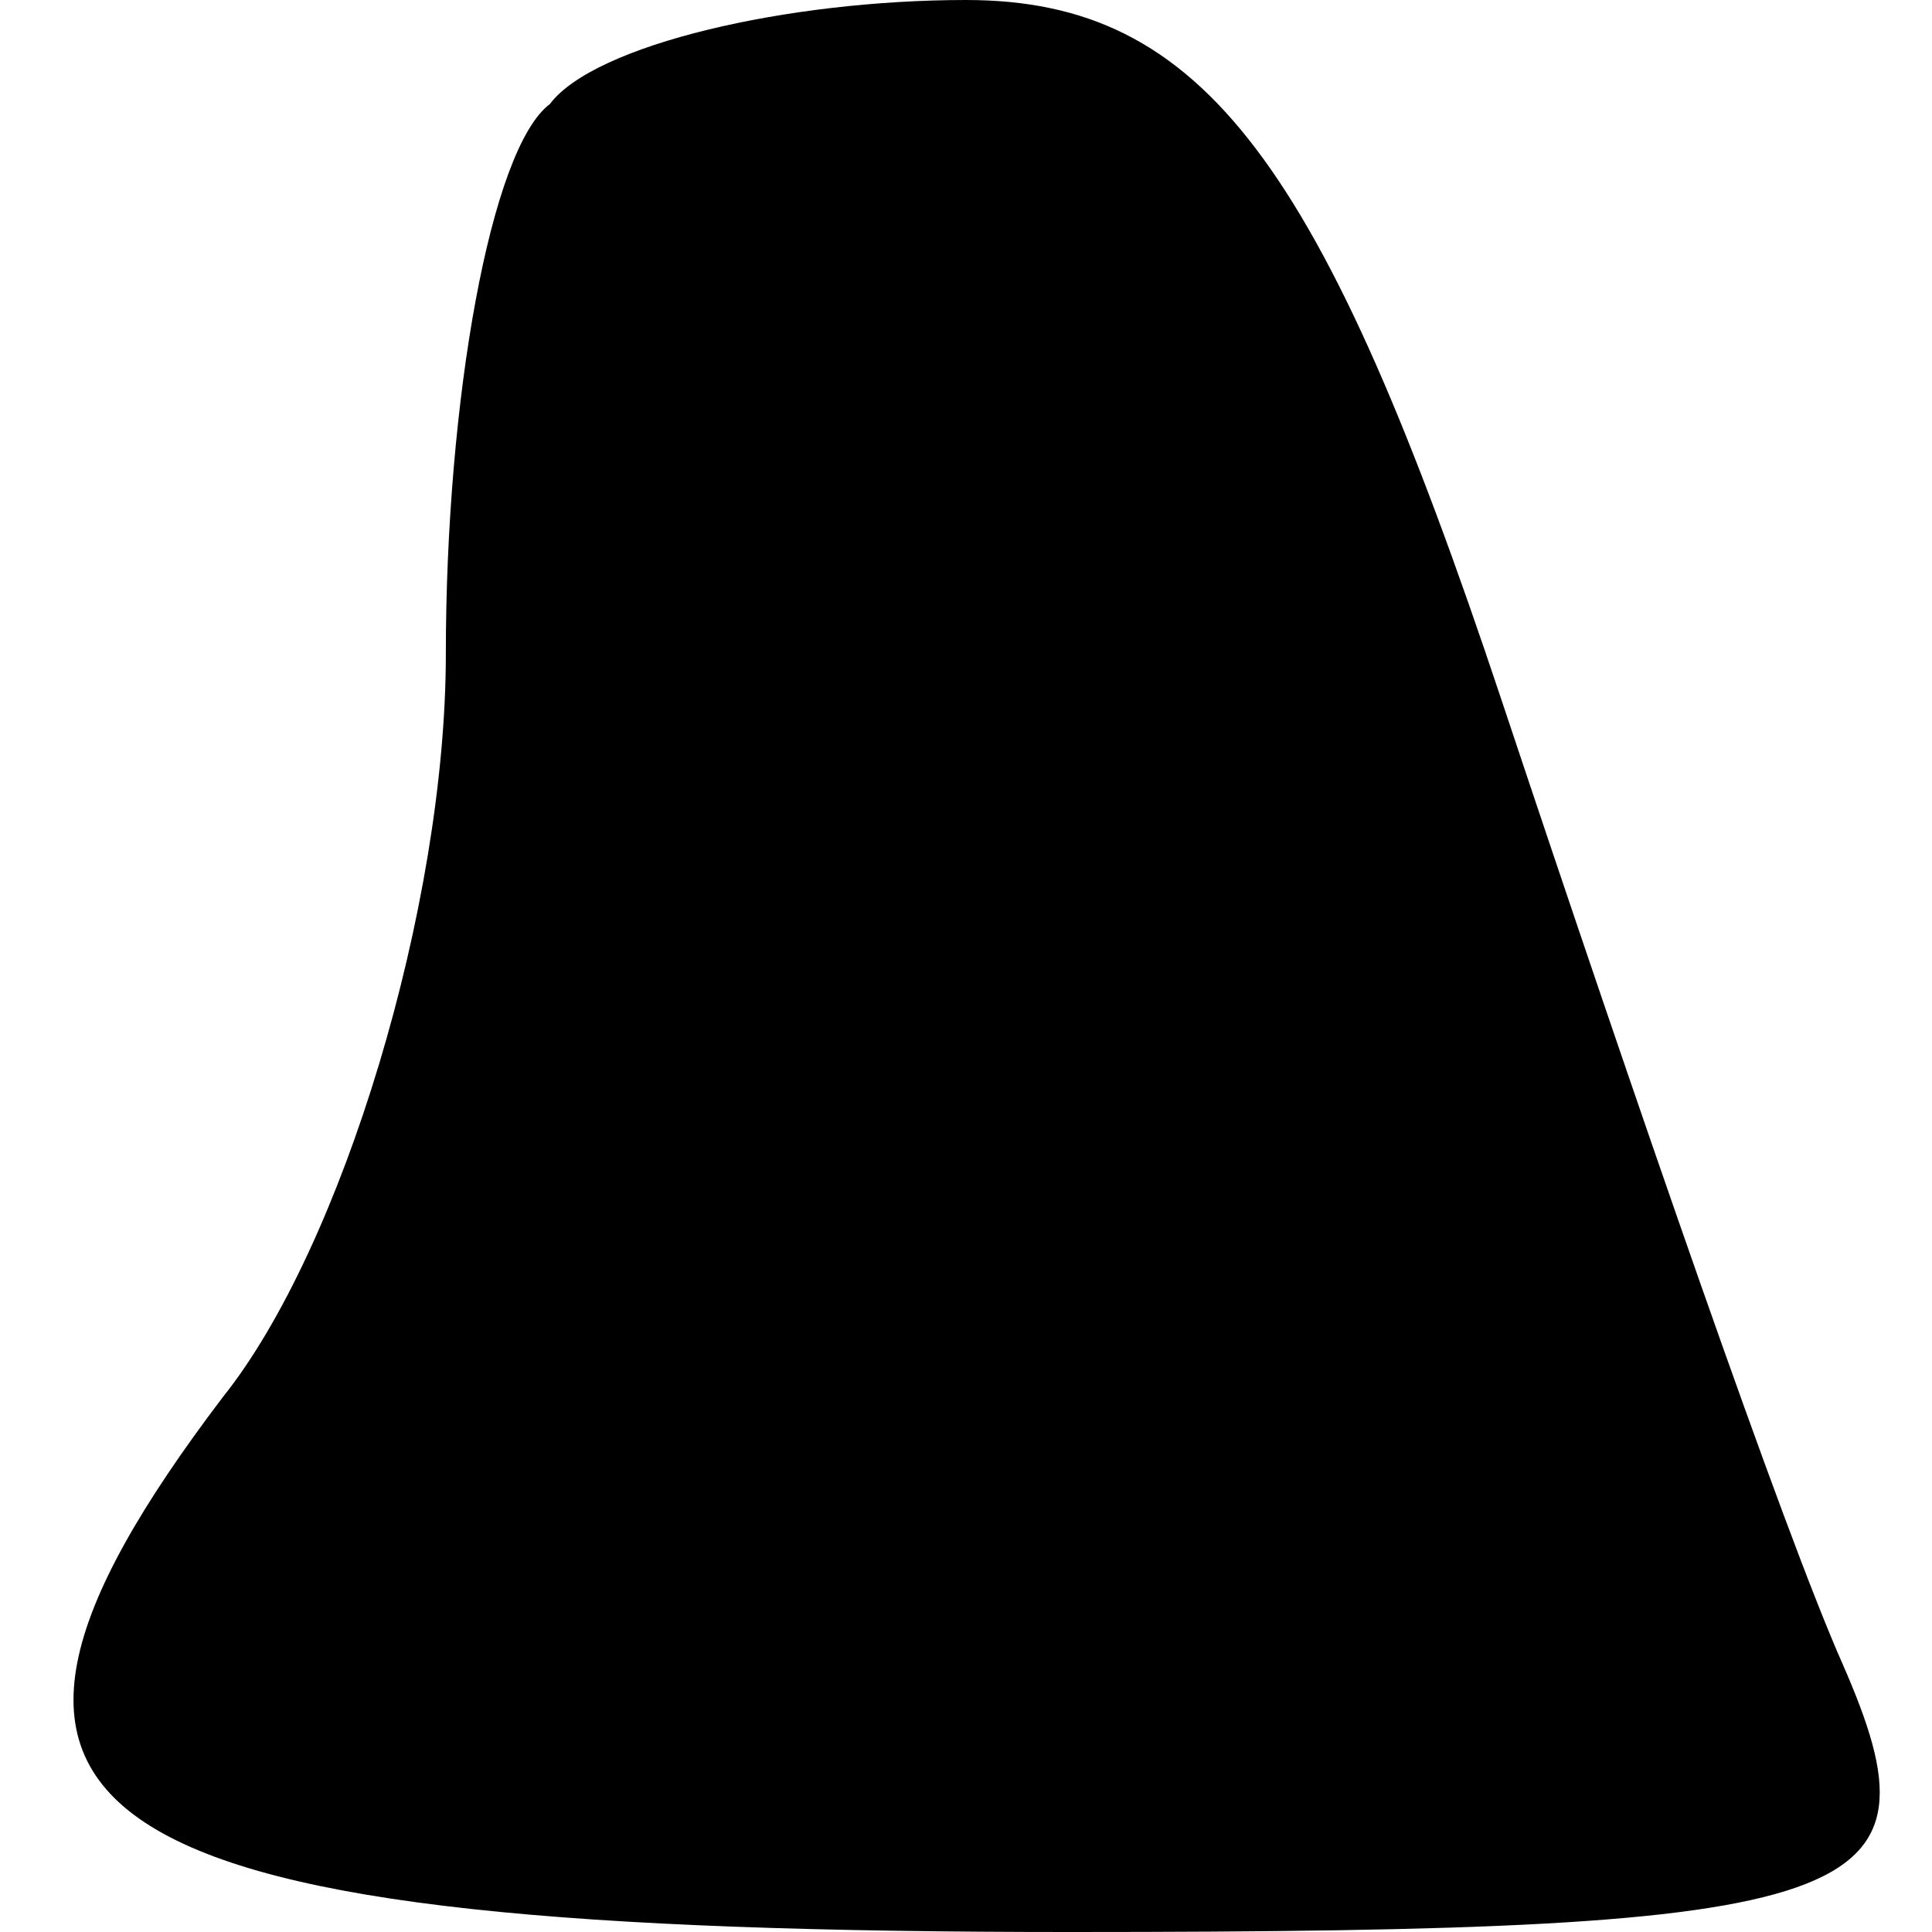 <?xml version="1.0" standalone="no"?>
<!DOCTYPE svg PUBLIC "-//W3C//DTD SVG 20010904//EN"
 "http://www.w3.org/TR/2001/REC-SVG-20010904/DTD/svg10.dtd">
<svg version="1.0" xmlns="http://www.w3.org/2000/svg"
 width="13pt" height="13pt" viewBox="0 0 13 13"
 preserveAspectRatio="xMidYMid meet">
<g transform="translate(0,13) scale(0.1,-0.1)"
fill="#000000" stroke="none">
<path fill="#000000" stroke="none" d="M37 123 c-4 -3 -7 -20 -7 -37 0 -17 -7
-40 -15 -50 -22 -29 -10 -36 57 -36 54 0 59 2 52 18 -4 9 -14 38 -23 65 -12
36 -20 47 -36 47 -12 0 -25 -3 -28 -7z"/>
</g>
</svg>
